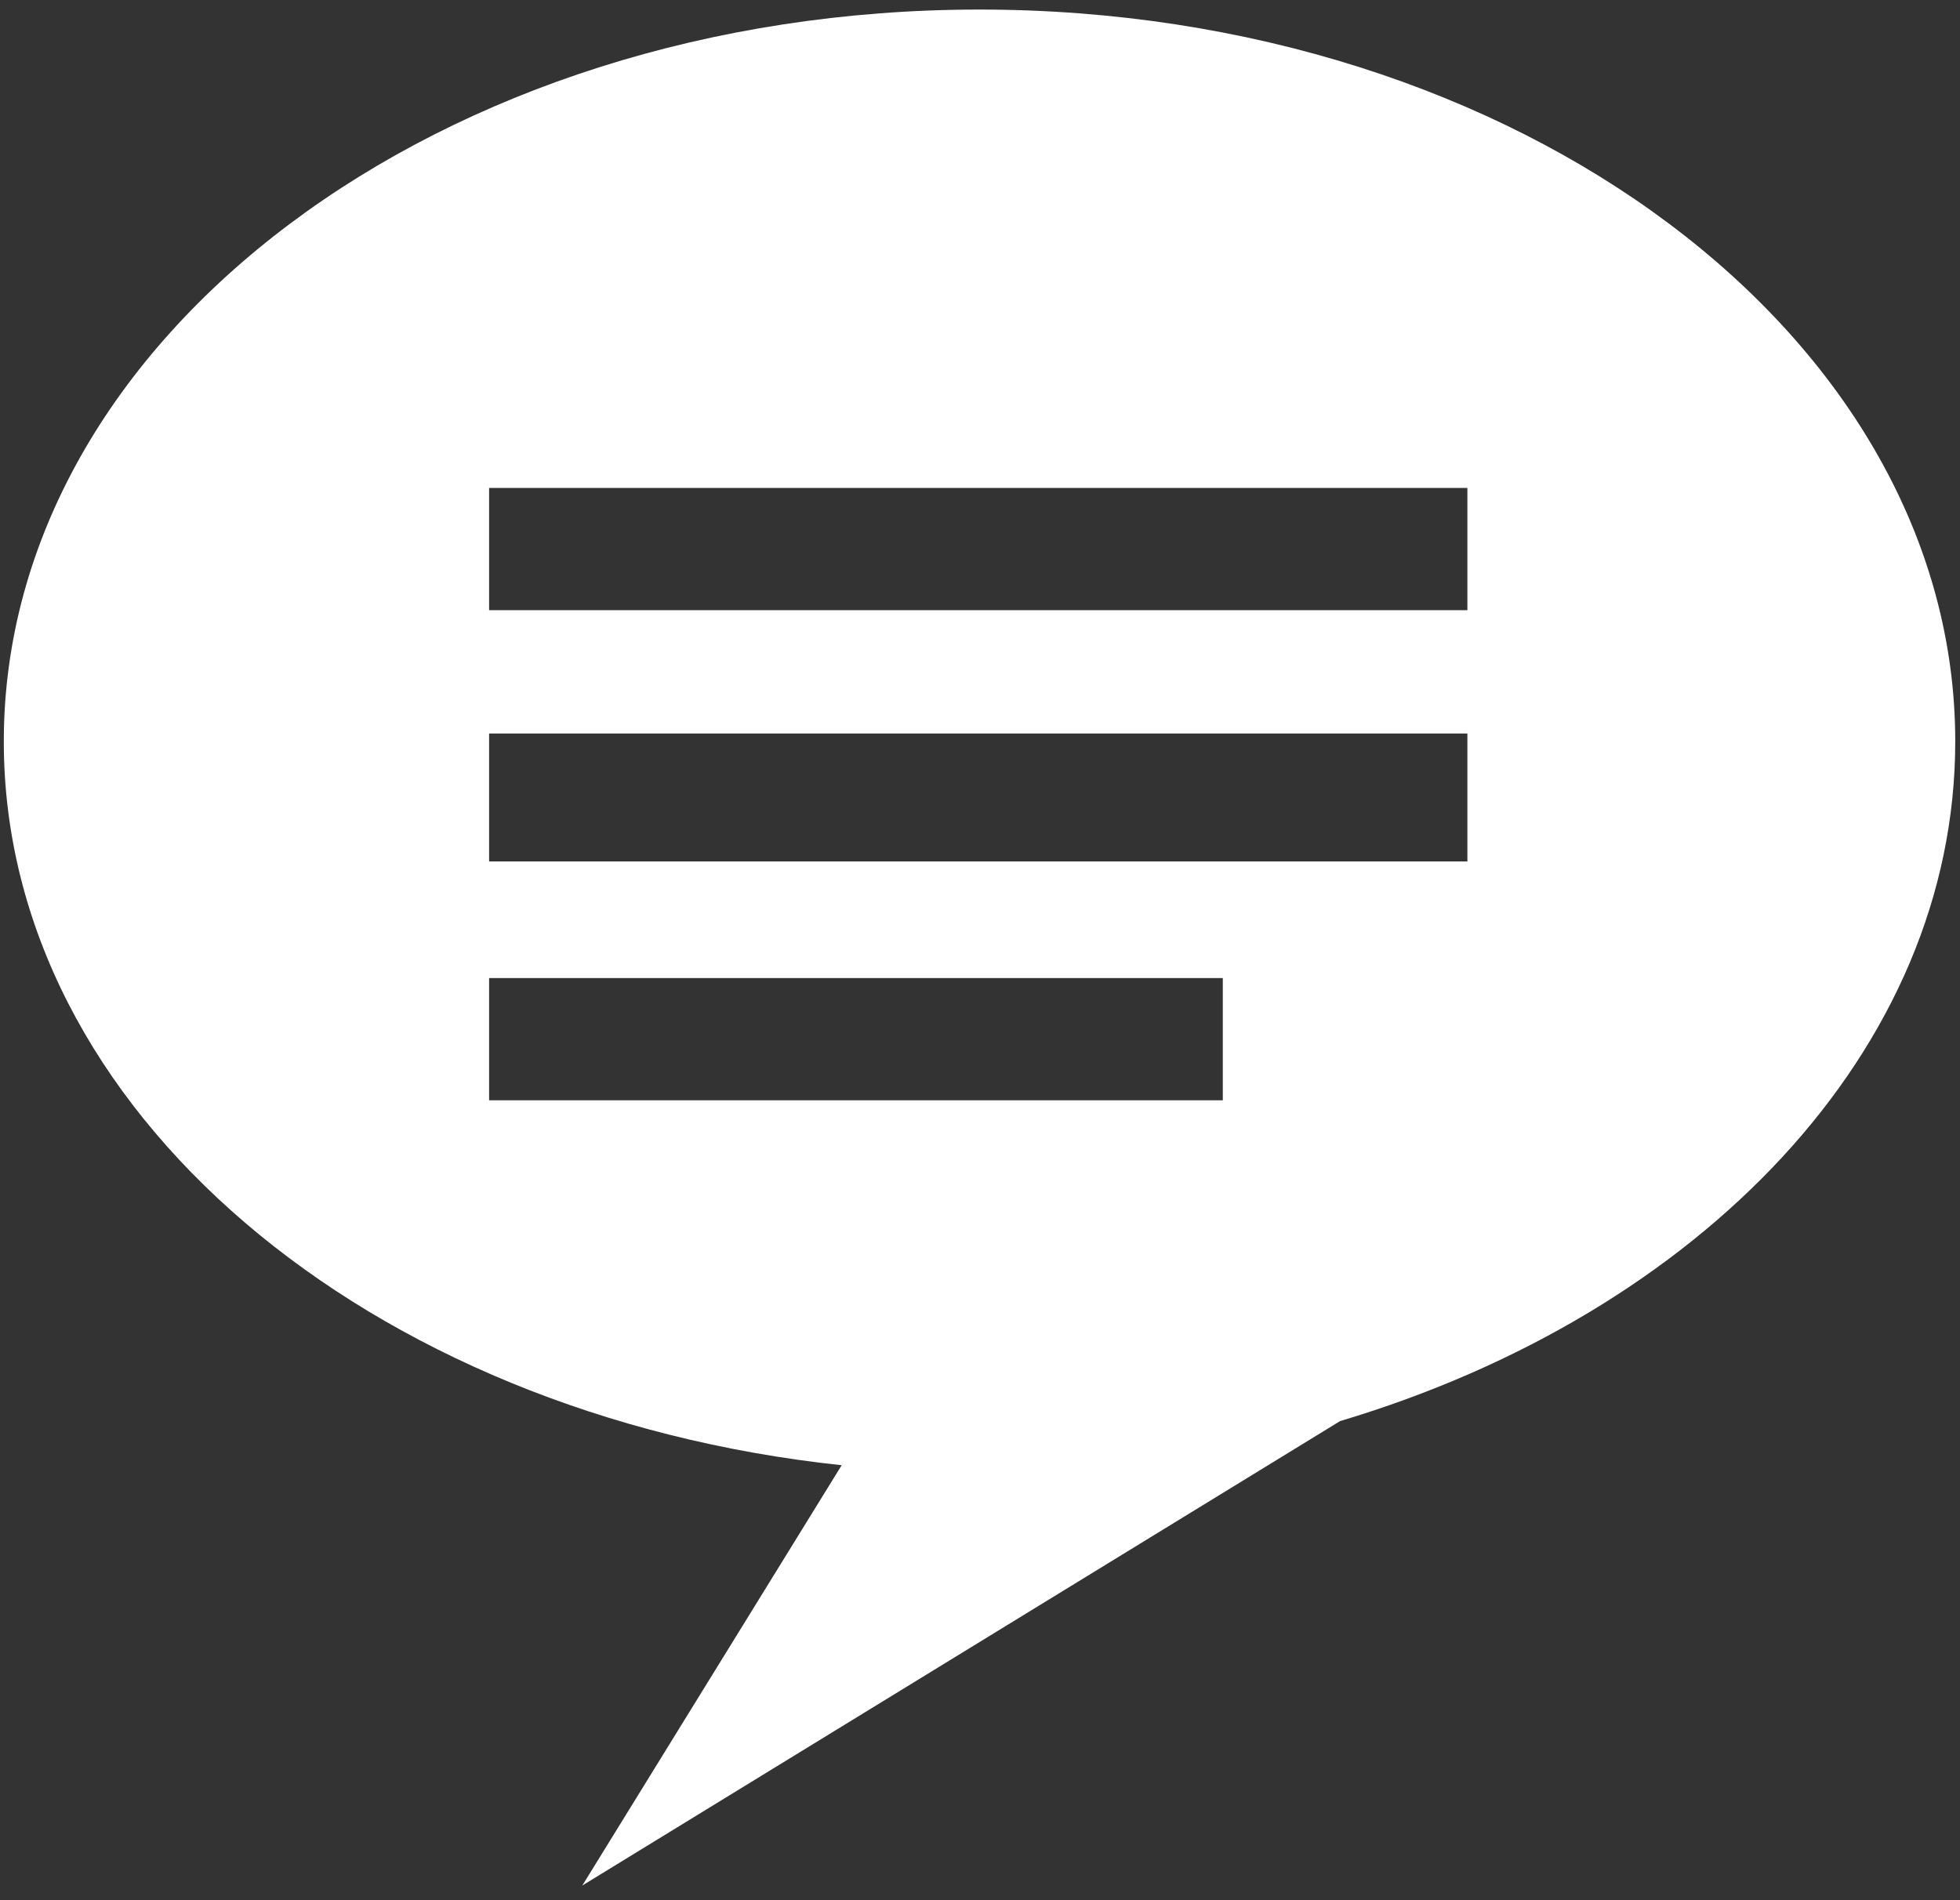 <svg width="33" height="32" viewBox="0 0 33 32" fill="none" xmlns="http://www.w3.org/2000/svg">
<rect x="0" y="0" width="33" height="32" fill="#333333" stroke="none"/>
<path fill-rule="evenodd" clip-rule="evenodd" d="M16.491 0.161C7.424 0.161 0.064 5.68 0.064 12.487C0.064 18.7 6.199 23.827 14.171 24.675L9.804 31.753L22.562 23.932C28.626 22.12 32.92 17.683 32.92 12.487C32.92 5.68 25.562 0.161 16.491 0.161ZM20.588 18.529H8.235V16.471H20.588V18.529ZM24.706 14.507H8.235V12.353H24.706V14.507ZM24.706 10.276H8.235V8.217H24.706V10.276Z" fill="white"/>
</svg>
